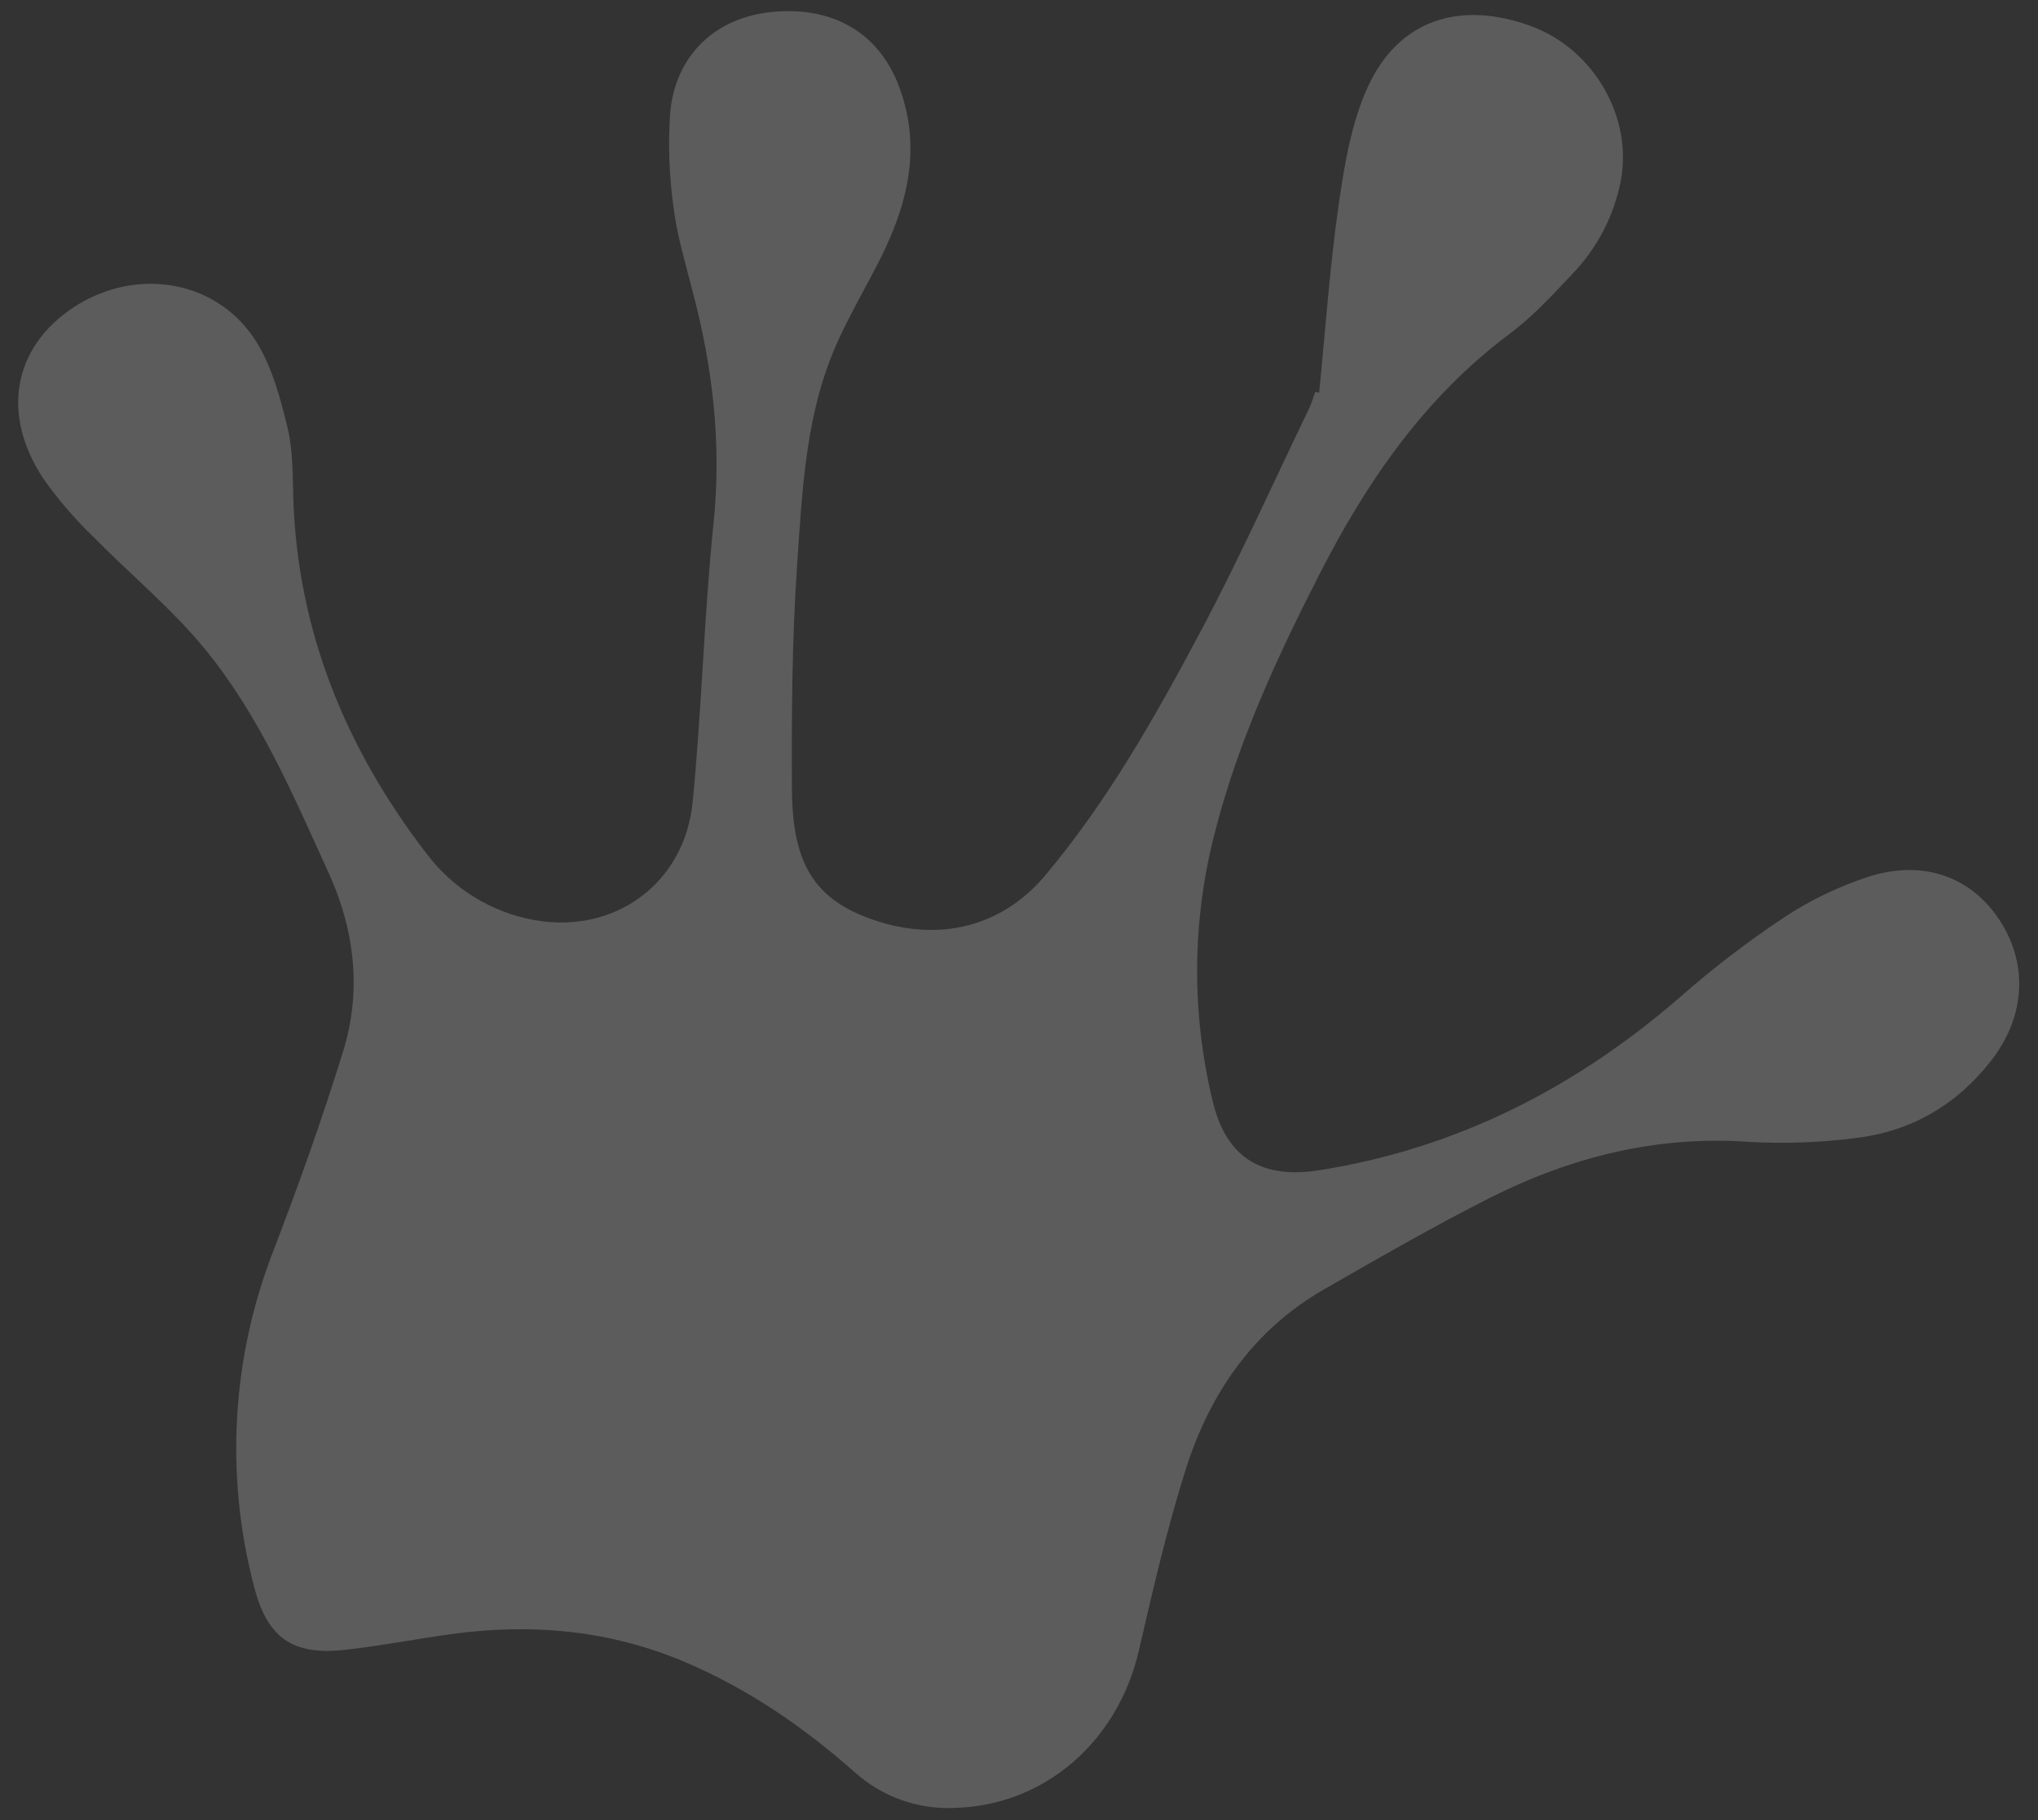 <svg width="75" height="67" viewBox="0 0 75 67" fill="none" xmlns="http://www.w3.org/2000/svg">
<rect x="0" y="0" width="75" height="67" fill="#333333" stroke="none"/>
<g style="mix-blend-mode:overlay" opacity="0.2">
<path d="M48.546 14.45C48.778 12.131 48.937 9.803 49.269 7.5C49.482 6.029 49.735 4.494 50.352 3.167C51.485 0.723 53.728 0.01 56.325 0.954C58.651 1.801 60.095 4.306 59.644 6.668C59.388 7.966 58.761 9.163 57.838 10.112C57.121 10.873 56.402 11.655 55.569 12.277C52.403 14.639 50.261 17.779 48.505 21.238C46.981 24.232 45.577 27.276 44.733 30.548C43.862 33.831 43.831 37.28 44.64 40.58C45.145 42.634 46.457 43.41 48.566 43.071C53.623 42.268 57.982 40.036 61.827 36.702C63.017 35.655 64.276 34.688 65.595 33.808C66.597 33.138 67.689 32.613 68.838 32.247C70.831 31.637 72.559 32.306 73.58 33.859C74.642 35.473 74.544 37.409 73.28 39.035C72.016 40.661 70.34 41.644 68.299 41.887C66.997 42.056 65.681 42.104 64.369 42.03C60.962 41.788 57.797 42.591 54.802 44.104C52.743 45.147 50.739 46.304 48.735 47.453C46.129 48.947 44.53 51.276 43.643 54.063C42.947 56.256 42.429 58.51 41.911 60.755C41.14 64.095 38.46 66.441 35.165 66.544C33.807 66.616 32.476 66.147 31.463 65.239C29.583 63.574 27.539 62.167 25.211 61.178C22.431 59.996 19.556 59.742 16.598 60.149C15.294 60.329 13.999 60.582 12.692 60.727C10.762 60.942 9.83 60.282 9.349 58.393C8.271 54.283 8.527 49.938 10.081 45.985C11.003 43.582 11.868 41.153 12.628 38.695C13.312 36.483 13.058 34.256 12.109 32.161C10.795 29.28 9.552 26.334 7.523 23.867C6.282 22.36 4.748 21.103 3.377 19.701C2.722 19.067 2.127 18.372 1.602 17.627C0.021 15.249 0.487 12.767 2.721 11.304C5.028 9.795 8.037 10.305 9.452 12.609C10.021 13.541 10.325 14.675 10.585 15.755C10.788 16.604 10.766 17.512 10.796 18.395C10.966 23.284 12.75 27.591 15.703 31.427C16.672 32.712 18.092 33.585 19.678 33.868C22.615 34.391 25.195 32.521 25.49 29.521C25.827 26.106 25.907 22.666 26.26 19.254C26.563 16.32 26.224 13.479 25.471 10.655C25.221 9.667 24.916 8.676 24.793 7.676C24.627 6.512 24.583 5.333 24.662 4.16C24.845 2.074 26.277 0.694 28.286 0.455C30.592 0.179 32.349 1.177 33.1 3.222C33.958 5.553 33.346 7.709 32.257 9.797C31.786 10.7 31.279 11.589 30.854 12.512C29.649 15.133 29.529 17.978 29.335 20.778C29.147 23.529 29.129 26.298 29.144 29.058C29.159 31.844 30.009 33.112 32.117 33.849C34.559 34.699 36.876 34.113 38.465 32.221C40.758 29.494 42.499 26.402 44.163 23.281C45.599 20.587 46.847 17.791 48.174 15.038C48.268 14.845 48.324 14.635 48.399 14.432L48.546 14.45Z" fill="white"/>
</g>
</svg>
